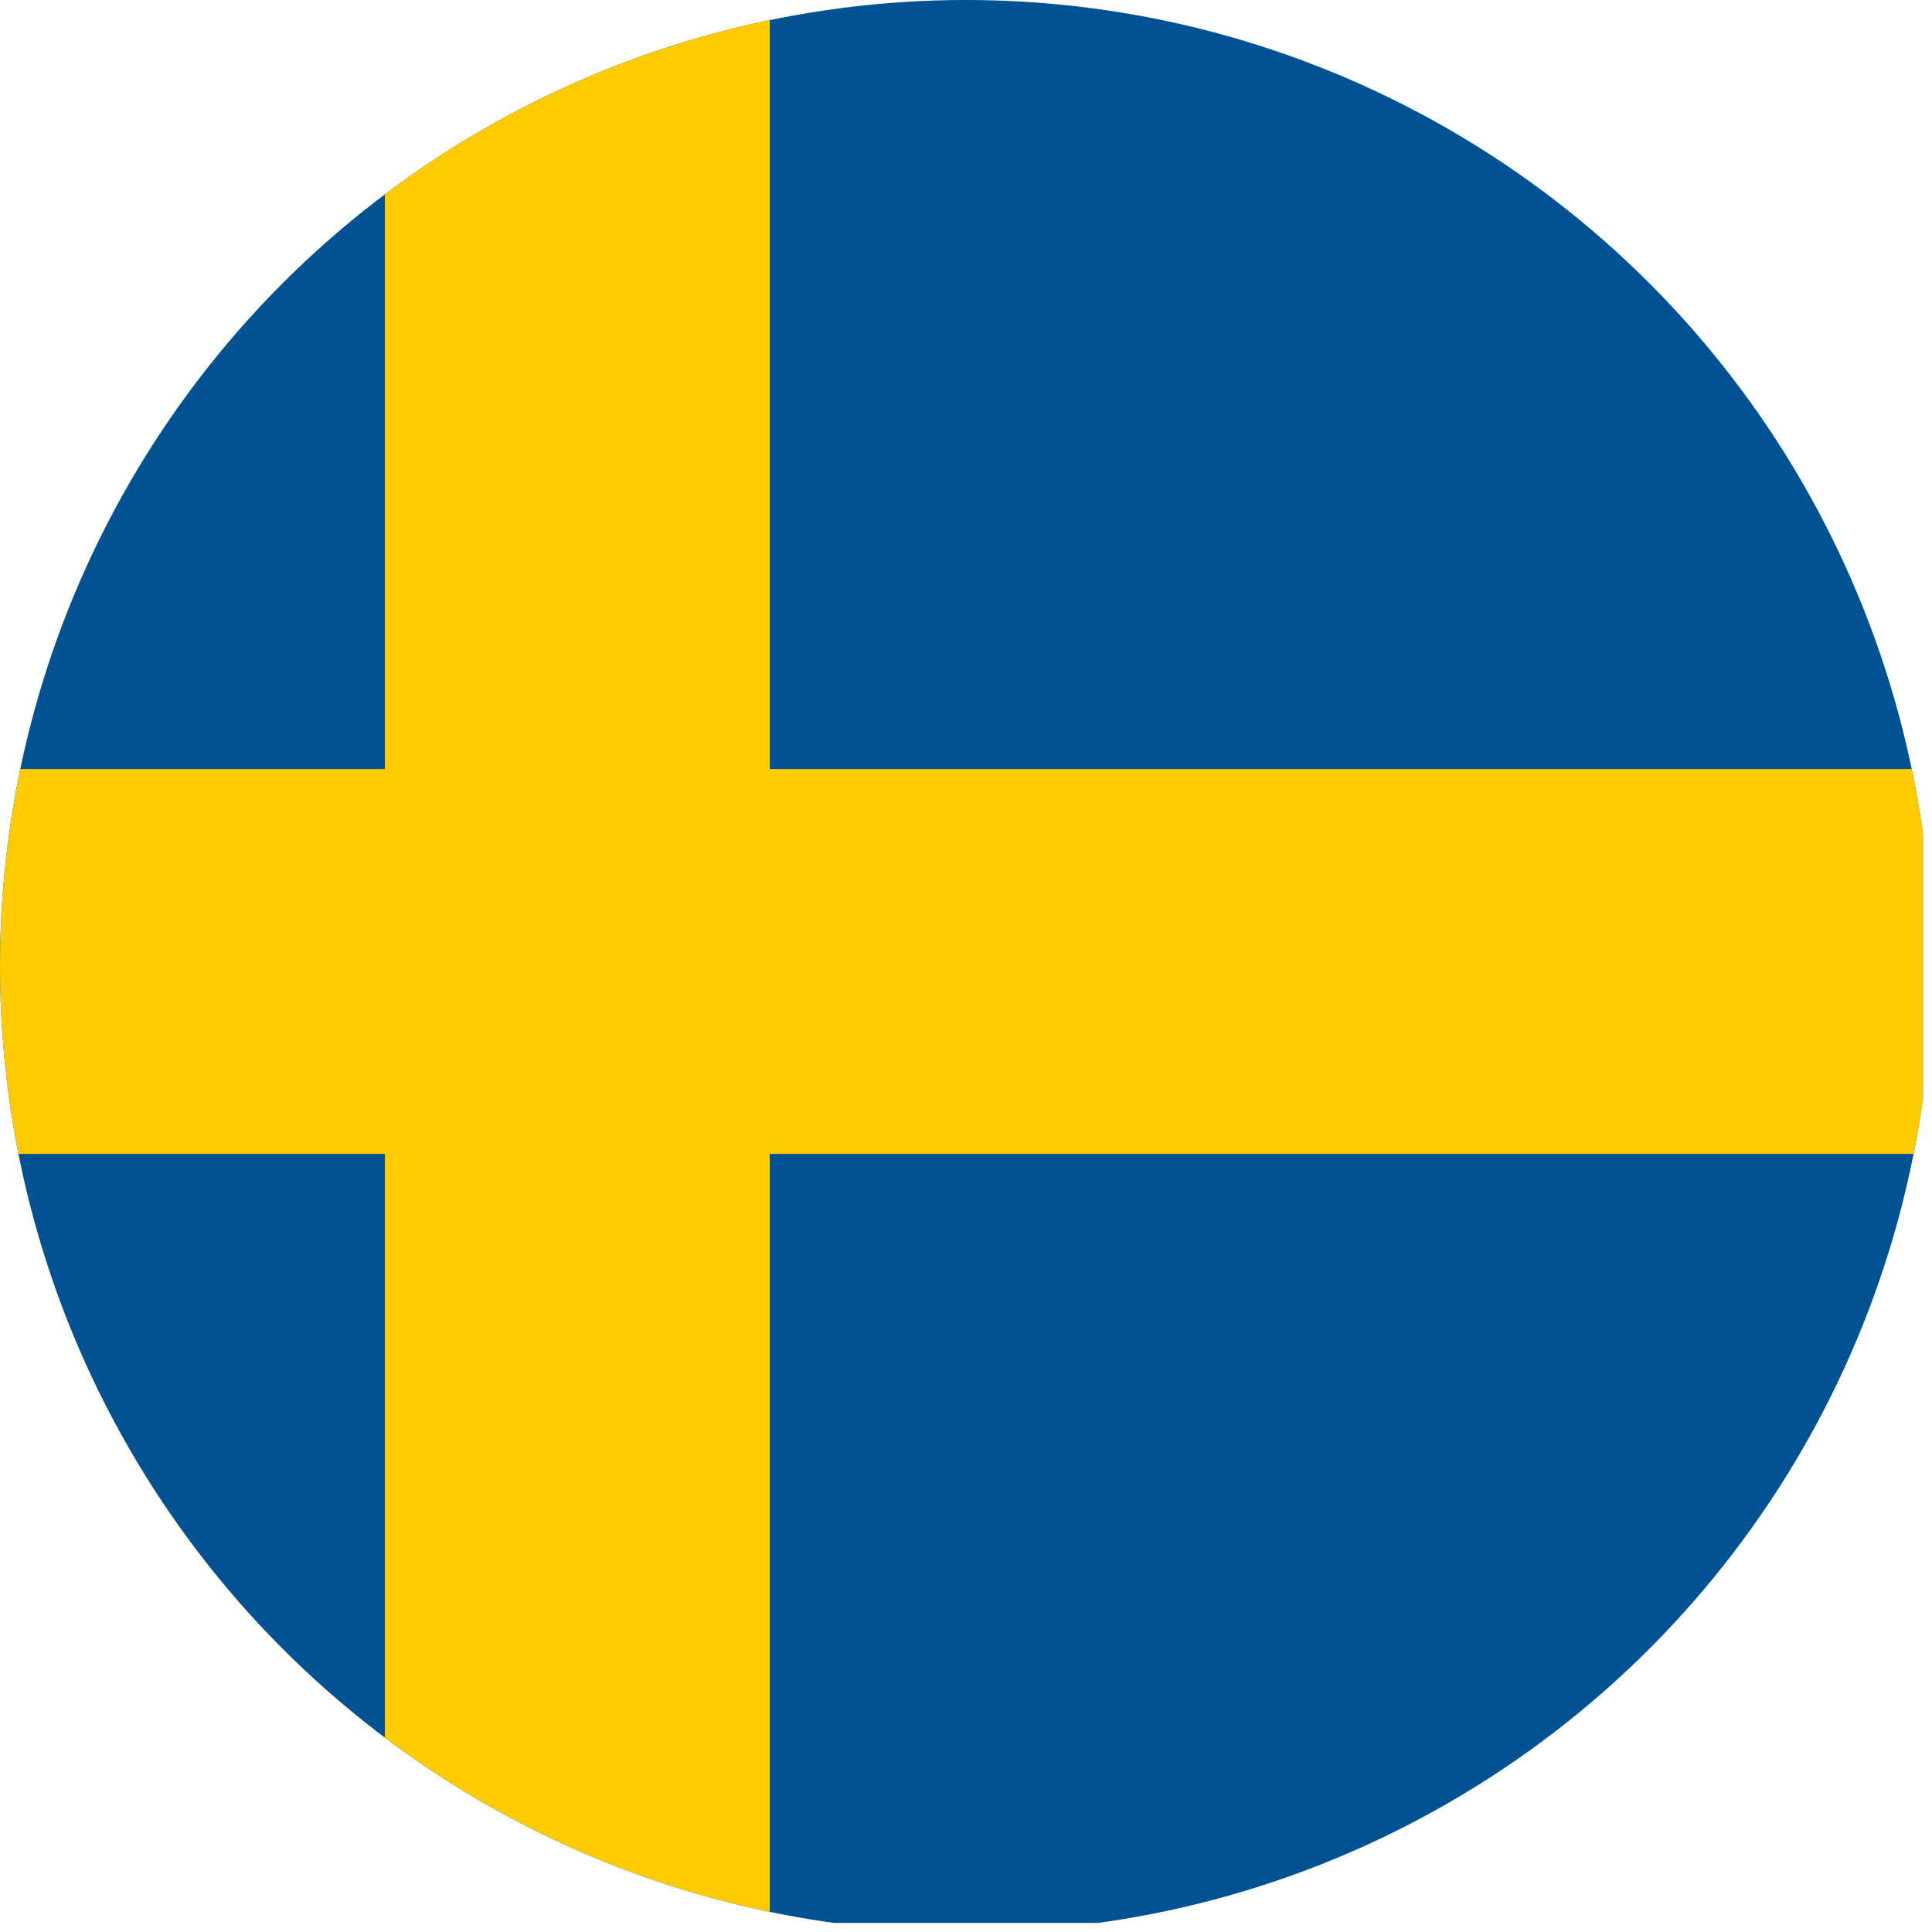 <?xml version="1.0" encoding="utf-8"?>
<!-- Generator: Adobe Illustrator 22.1.0, SVG Export Plug-In . SVG Version: 6.00 Build 0)  -->
<svg version="1.1" id="Layer_1" xmlns="http://www.w3.org/2000/svg" xmlns:xlink="http://www.w3.org/1999/xlink" x="0px" y="0px"
	 viewBox="0 0 256 256" style="enable-background:new 0 0 256 256;" xml:space="preserve">
<style type="text/css">
	.st0{clip-path:url(#SVGID_2_);}
	.st1{fill:#005293;}
	.st2{fill:#FECB00;}
</style>
<g>
	<title>Asset 7</title>
	<g id="Layer_2_2_">
		<g id="Layer_1-2_1_">
			<g>
				<defs>
					<circle id="SVGID_1_" cx="128" cy="128" r="128"/>
				</defs>
				<clipPath id="SVGID_2_">
					<use xlink:href="#SVGID_1_"  style="overflow:visible;"/>
				</clipPath>
				<g class="st0">
					<rect id="_3_1_" class="st1" width="254.8" height="254.8"/>
					<rect id="_2_1_" x="51" class="st2" width="51" height="254.8"/>
					<rect id="_1_1_" y="101.9" class="st2" width="254.8" height="51"/>
				</g>
			</g>
		</g>
	</g>
</g>
</svg>
